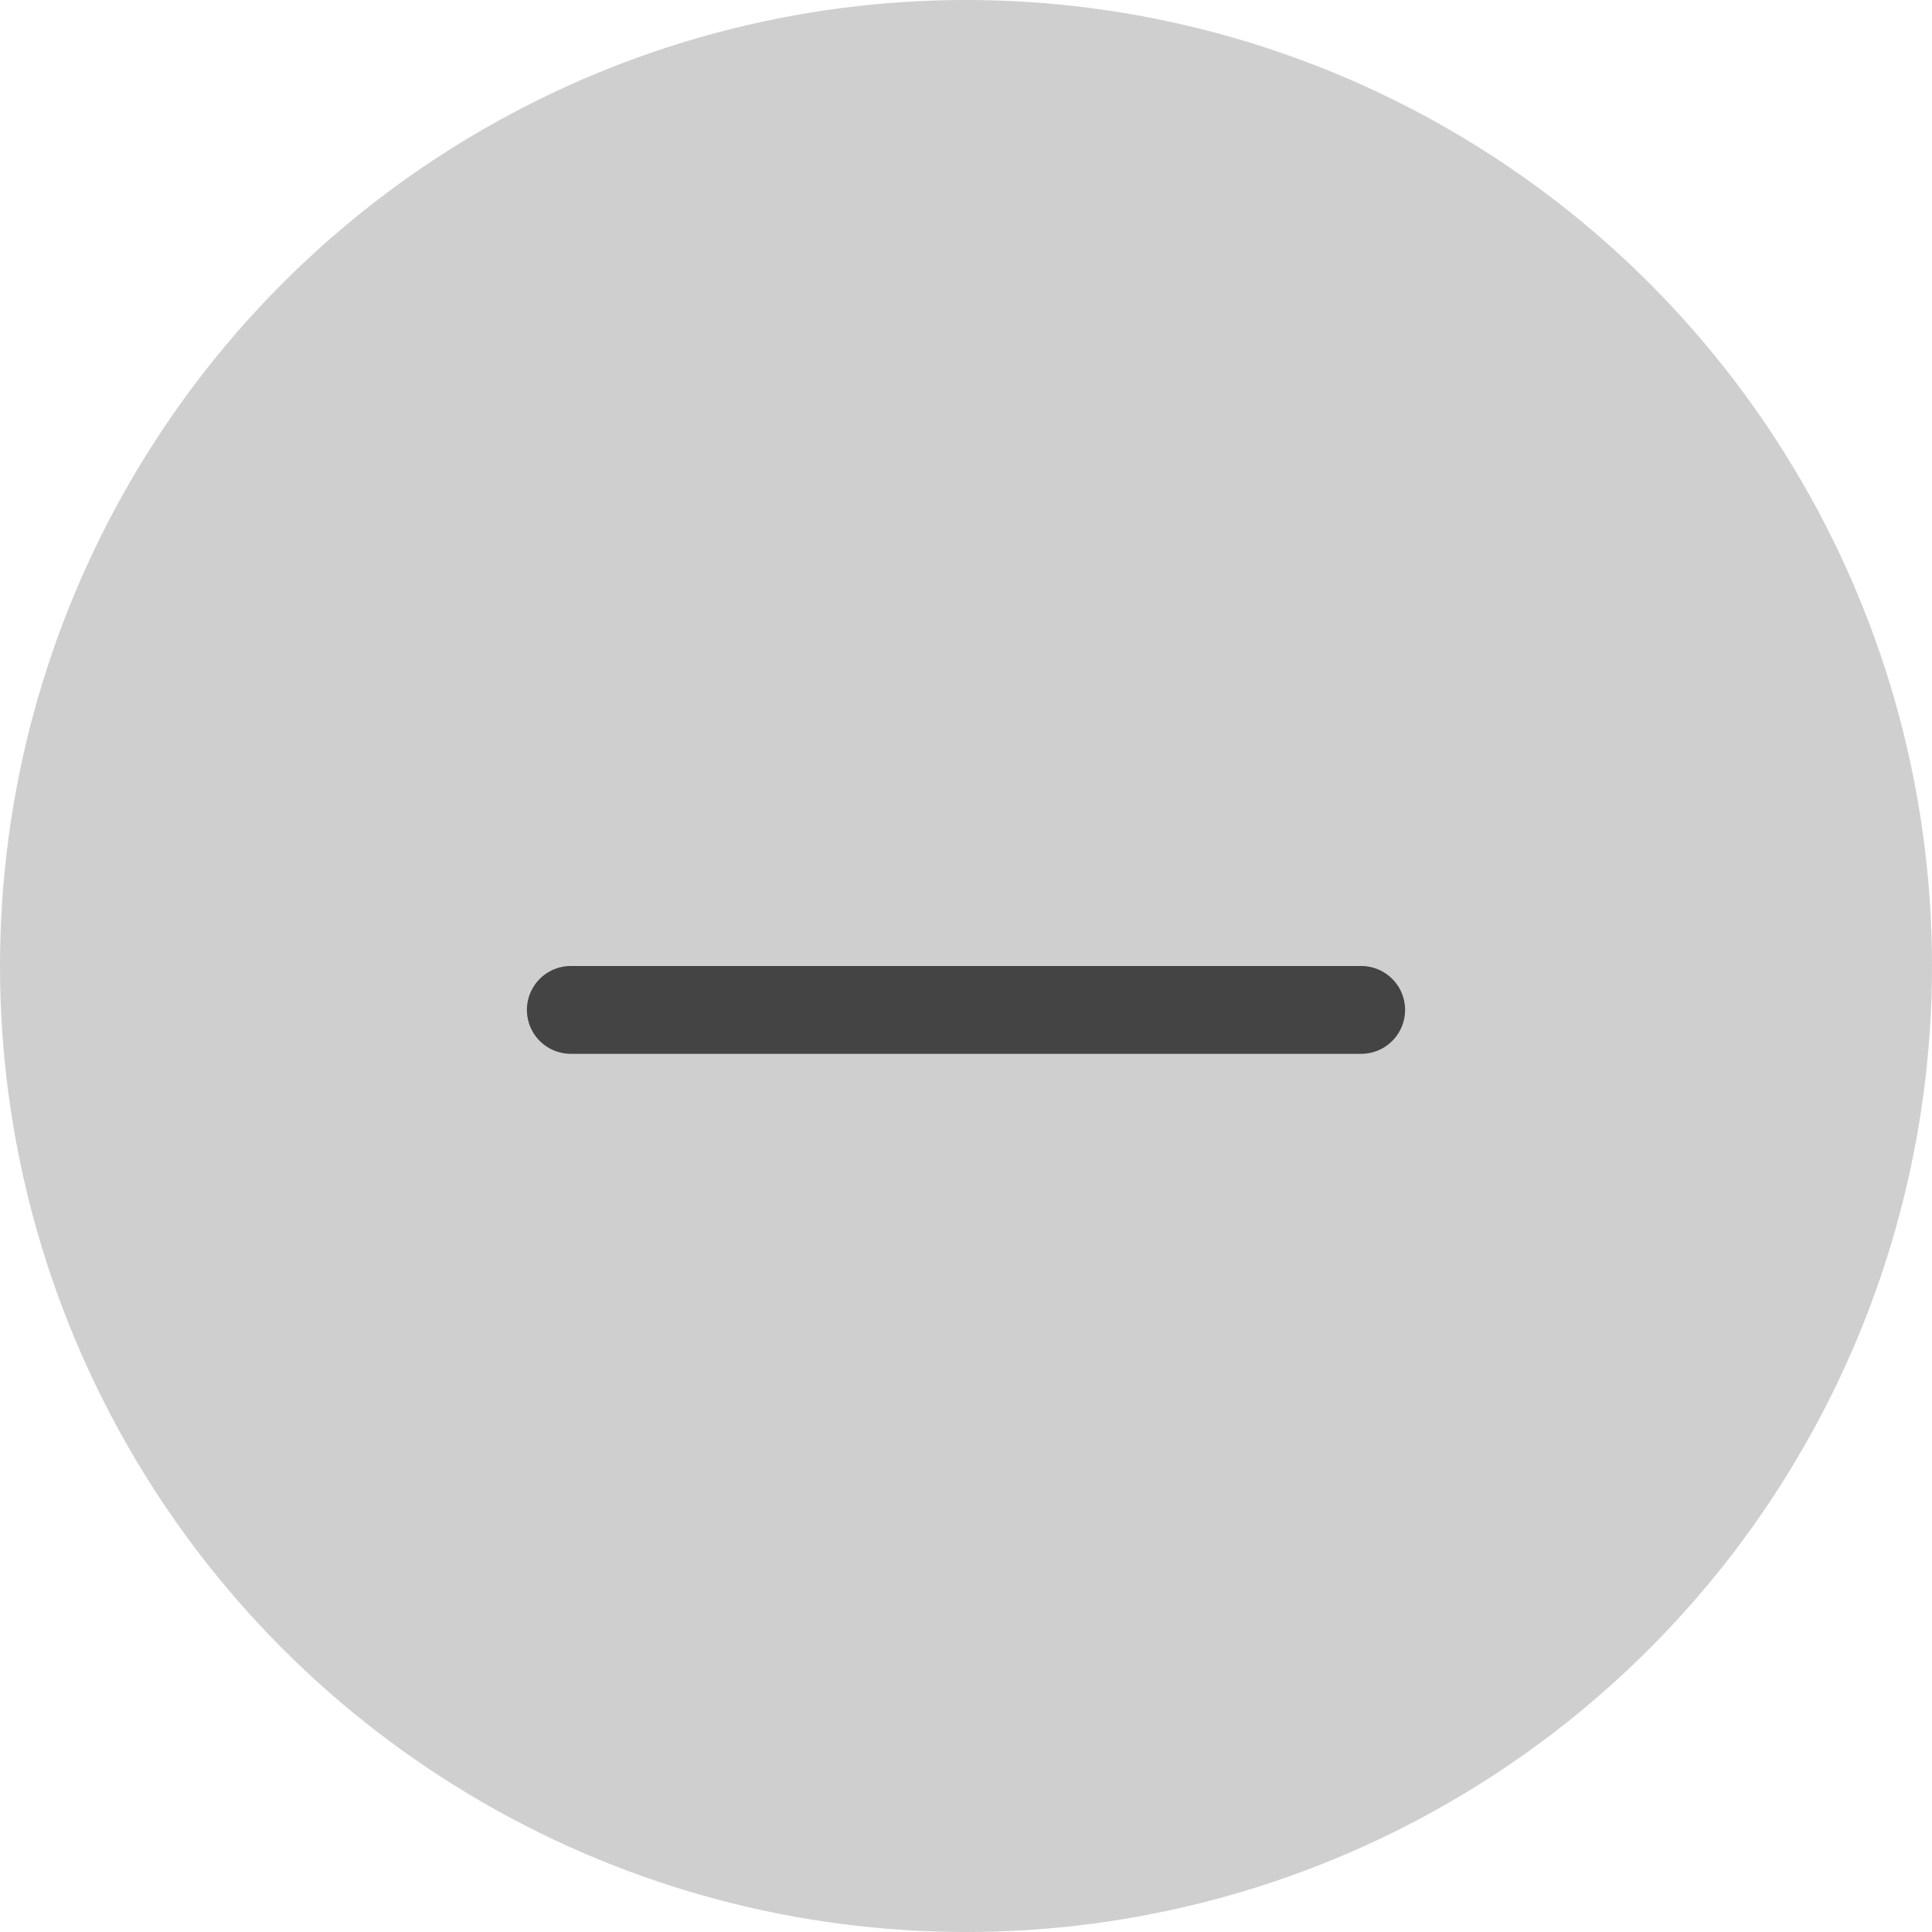 <svg xmlns="http://www.w3.org/2000/svg" width="22" height="22"><g transform="translate(-46)"><path d="M46 0h22v22H46z" opacity=".001"/><circle cx="57" cy="11" r="11" opacity=".19"/><path fill="#444" d="M52.5 11a.499.499 0 1 0 0 1h9a.499.499 0 1 0 0-1Z"/></g></svg>